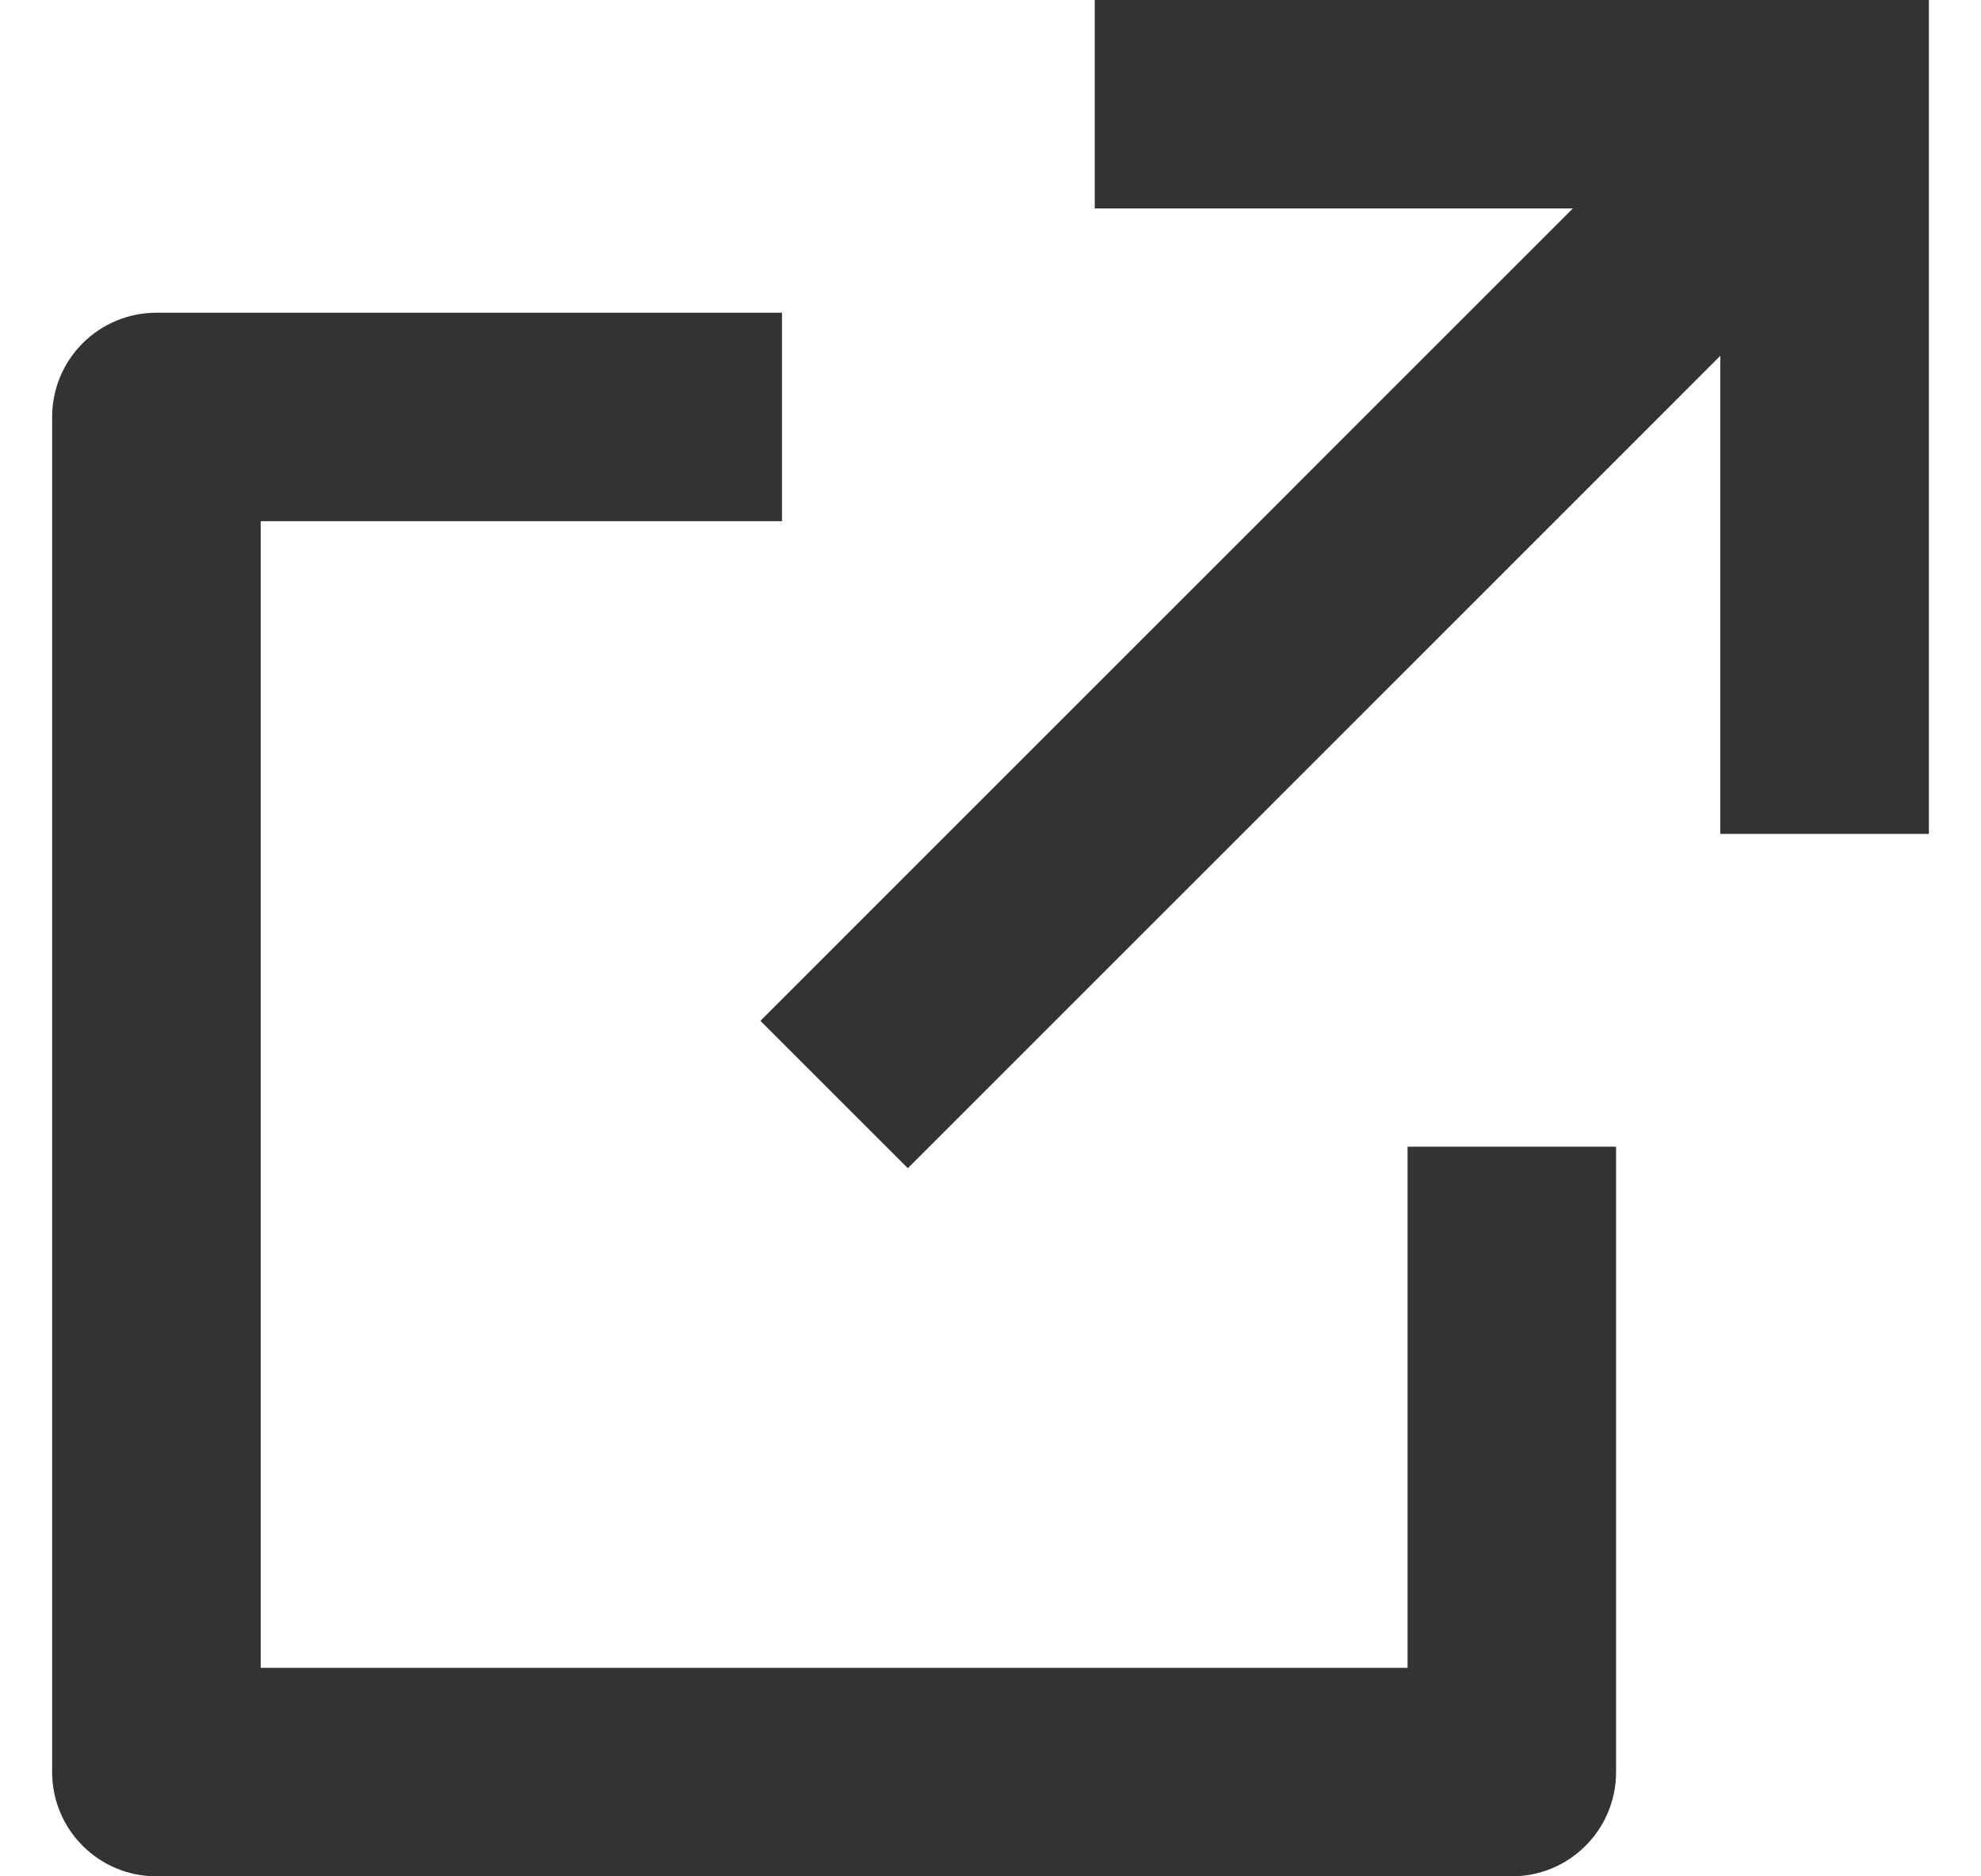 <svg width="19" height="18" viewBox="0 0 19 18" fill="none" xmlns="http://www.w3.org/2000/svg">
<path d="M7.5 3V5H2.5V16H13.5V11H15.5V17C15.5 17.265 15.395 17.52 15.207 17.707C15.02 17.895 14.765 18 14.5 18H1.5C1.235 18 0.98 17.895 0.793 17.707C0.605 17.52 0.5 17.265 0.5 17V4C0.5 3.735 0.605 3.48 0.793 3.293C0.98 3.105 1.235 3 1.5 3H7.5ZM18.5 0V8H16.5V3.413L8.707 11.207L7.293 9.793L15.085 2H10.5V0H18.5Z" fill="#333333"/>
</svg>
